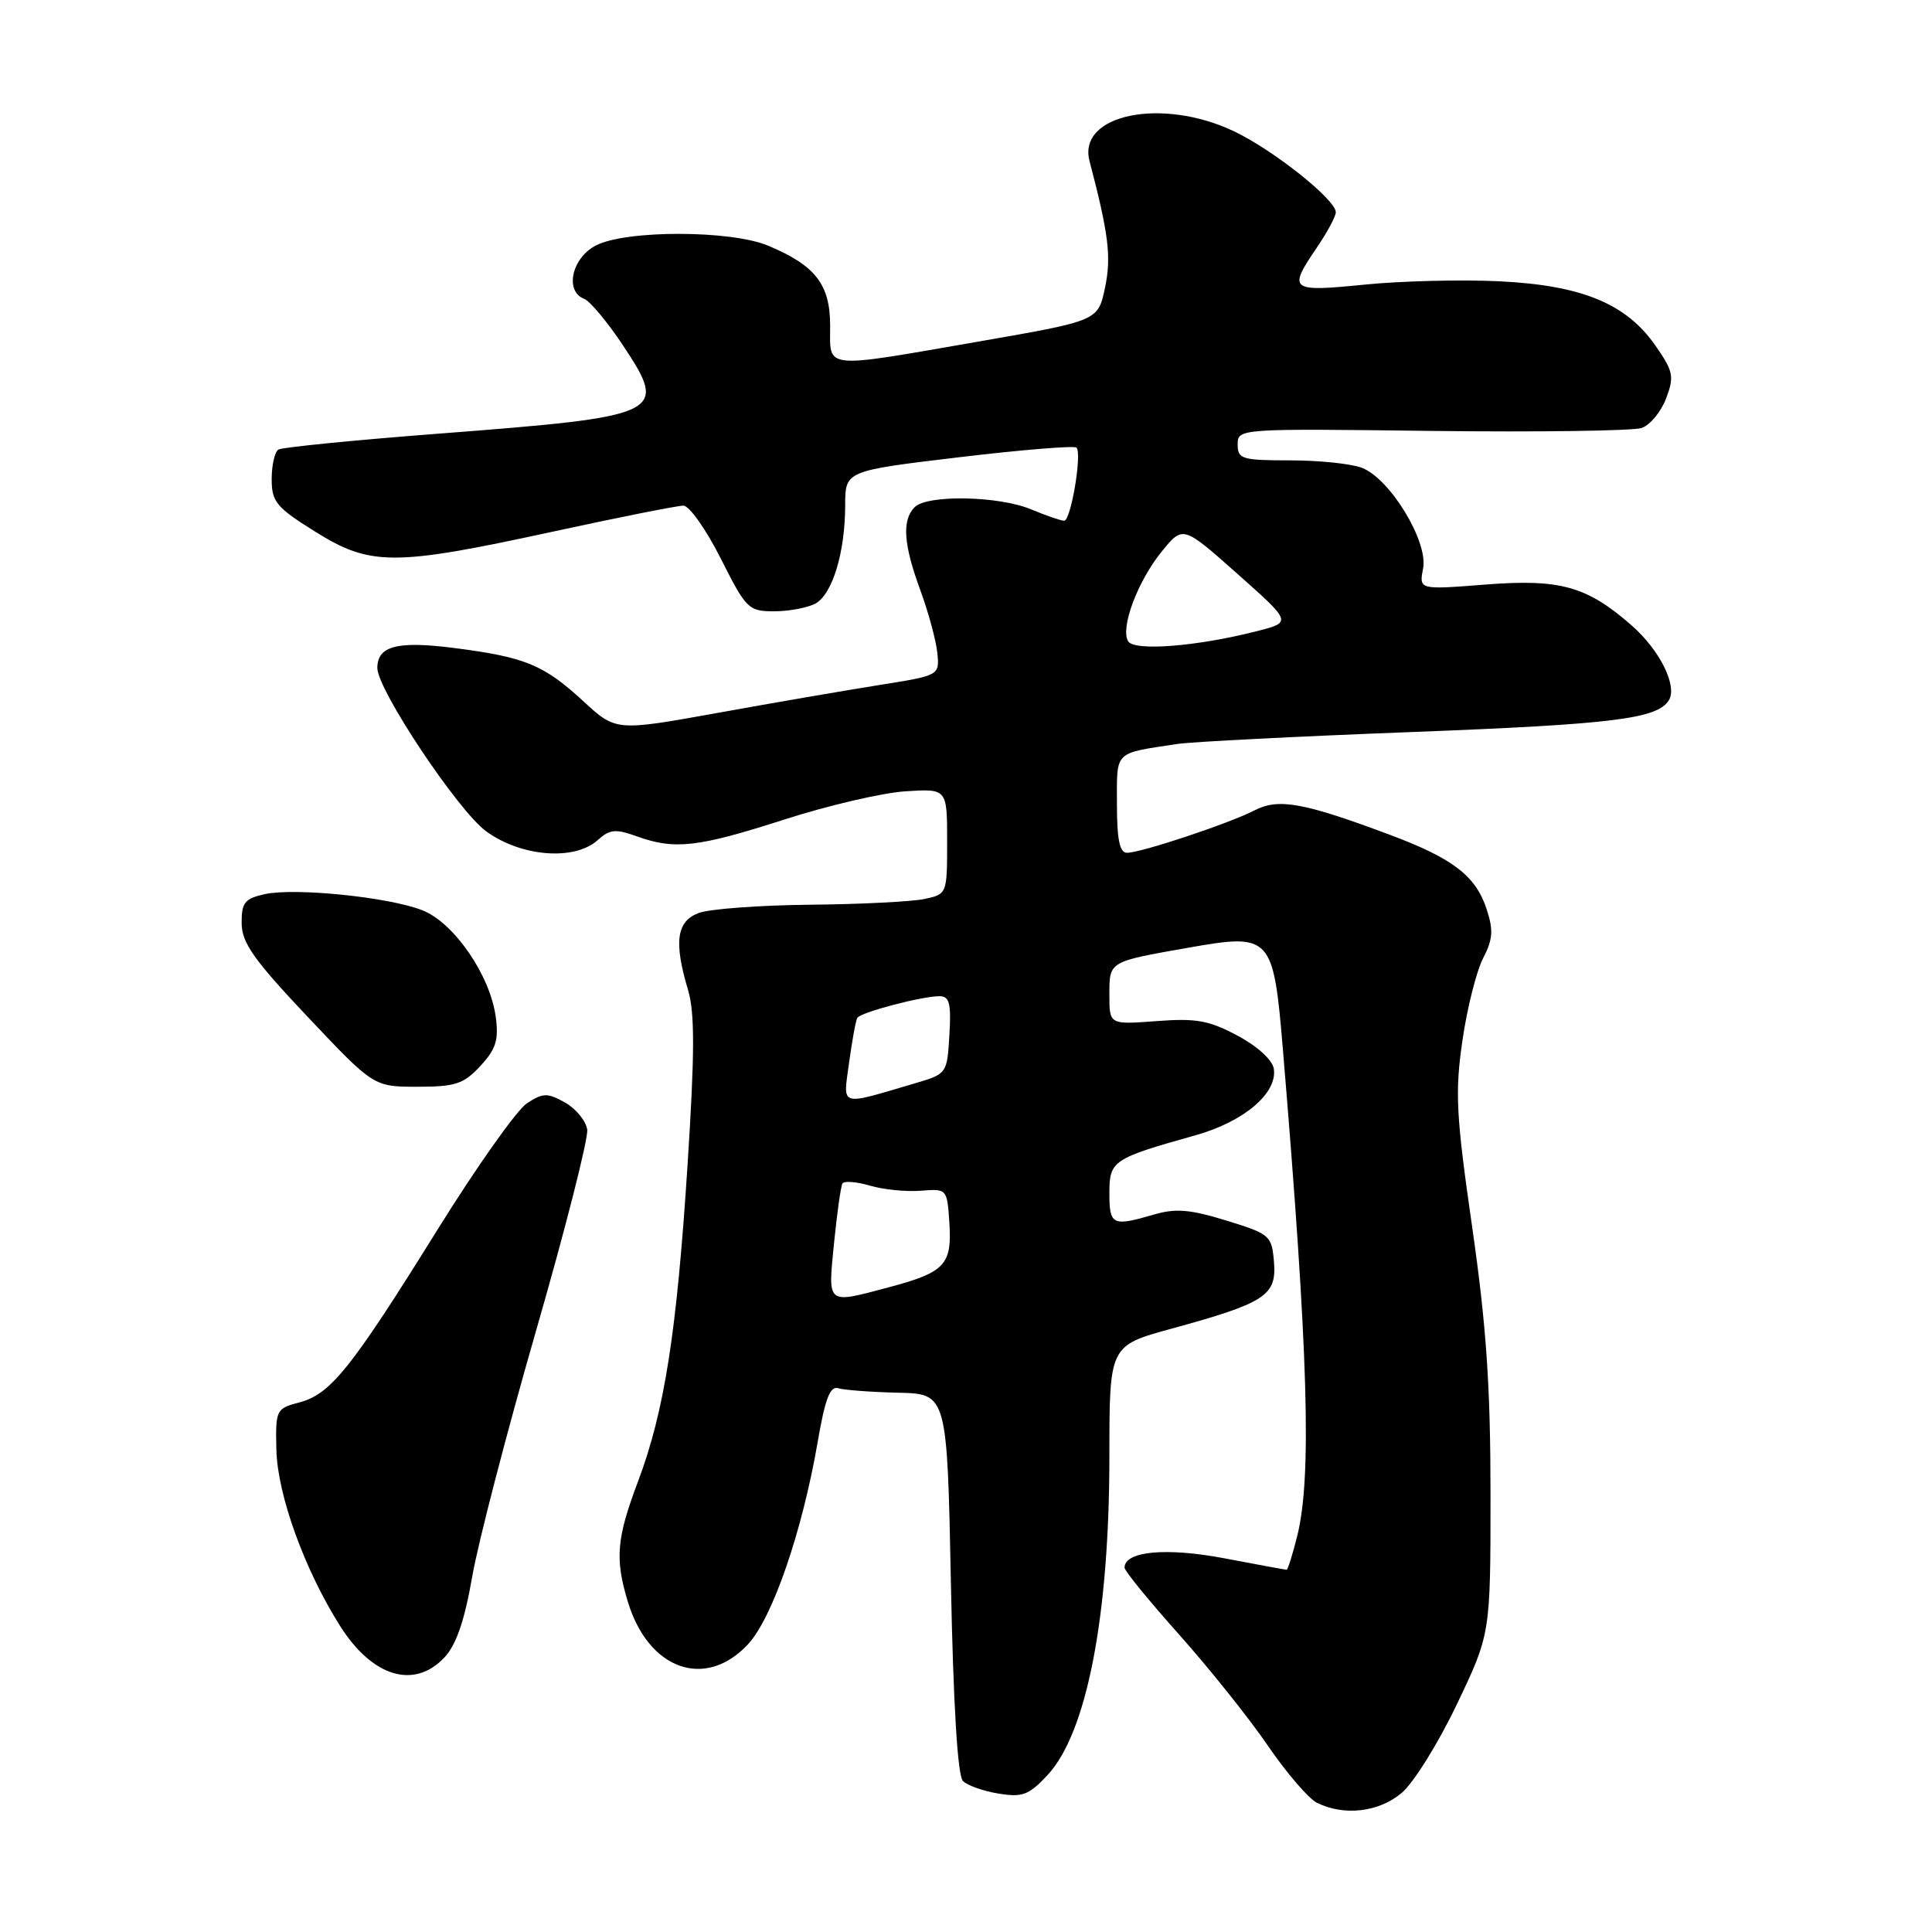 <?xml version="1.0" encoding="UTF-8" standalone="no"?>
<!DOCTYPE svg PUBLIC "-//W3C//DTD SVG 1.1//EN" "http://www.w3.org/Graphics/SVG/1.1/DTD/svg11.dtd" >
<svg xmlns="http://www.w3.org/2000/svg" xmlns:xlink="http://www.w3.org/1999/xlink" version="1.1" viewBox="0 0 256 256">
 <g >
 <path fill="currentColor"
d=" M 185.72 237.58 C 187.30 236.26 190.59 230.97 193.04 225.83 C 197.50 216.50 197.50 216.50 197.50 198.00 C 197.50 183.71 196.95 175.65 195.07 162.59 C 192.93 147.72 192.78 144.75 193.78 137.87 C 194.40 133.58 195.64 128.67 196.52 126.97 C 197.82 124.45 197.90 123.24 196.98 120.45 C 195.54 116.06 192.52 113.74 184.20 110.63 C 172.78 106.35 169.41 105.74 166.27 107.36 C 162.91 109.10 151.19 113.00 149.33 113.00 C 148.36 113.00 148.00 111.26 148.00 106.52 C 148.00 99.40 147.52 99.87 156.00 98.58 C 157.93 98.29 172.00 97.57 187.29 96.99 C 213.75 95.97 219.61 95.25 221.13 92.79 C 222.29 90.91 219.95 86.16 216.23 82.90 C 210.28 77.67 206.74 76.68 196.78 77.46 C 188.02 78.15 188.02 78.15 188.57 75.32 C 189.26 71.75 184.18 63.40 180.44 61.98 C 179.03 61.44 174.75 61.00 170.93 61.00 C 164.55 61.00 164.00 60.83 164.00 58.89 C 164.00 56.79 164.12 56.78 189.75 57.10 C 203.91 57.27 216.41 57.09 217.53 56.71 C 218.65 56.32 220.10 54.56 220.77 52.79 C 221.86 49.90 221.73 49.21 219.38 45.83 C 215.50 40.23 209.60 37.80 198.63 37.27 C 193.61 37.03 185.56 37.23 180.75 37.72 C 170.92 38.70 170.63 38.48 174.50 32.79 C 175.88 30.76 177.00 28.67 177.00 28.13 C 177.00 26.45 168.72 19.87 163.50 17.39 C 153.92 12.85 142.74 15.16 144.37 21.35 C 146.90 31.00 147.28 34.04 146.42 38.12 C 145.50 42.50 145.50 42.50 130.00 45.20 C 108.76 48.89 110.00 49.01 110.00 43.17 C 110.00 37.69 108.05 35.17 101.77 32.55 C 96.81 30.48 82.94 30.46 78.95 32.53 C 75.76 34.18 74.79 38.60 77.41 39.60 C 78.18 39.90 80.49 42.67 82.54 45.75 C 88.59 54.88 88.00 55.16 58.14 57.46 C 46.94 58.32 37.37 59.27 36.89 59.57 C 36.40 59.87 36.00 61.63 36.00 63.48 C 36.00 66.49 36.60 67.22 41.72 70.42 C 49.07 75.02 52.13 75.03 73.00 70.50 C 81.86 68.57 89.76 67.00 90.55 67.00 C 91.33 67.00 93.56 70.15 95.50 74.00 C 98.87 80.69 99.18 81.00 102.58 81.00 C 104.53 81.00 106.98 80.54 108.02 79.99 C 110.29 78.78 111.99 73.20 111.99 66.94 C 112.00 62.39 112.00 62.39 127.06 60.59 C 135.35 59.60 142.36 59.03 142.64 59.31 C 143.40 60.07 141.90 69.00 141.01 69.00 C 140.59 69.00 138.63 68.33 136.65 67.50 C 132.35 65.70 122.88 65.52 121.20 67.20 C 119.49 68.91 119.71 72.14 121.95 78.21 C 123.02 81.12 124.03 84.85 124.20 86.50 C 124.50 89.50 124.50 89.50 116.50 90.77 C 112.10 91.47 102.45 93.13 95.05 94.47 C 81.61 96.89 81.61 96.89 77.30 92.92 C 72.04 88.07 69.59 87.07 60.15 85.86 C 52.64 84.90 50.00 85.59 50.00 88.52 C 50.00 91.38 60.66 107.39 64.40 110.14 C 69.03 113.53 76.13 114.10 79.21 111.31 C 80.79 109.88 81.57 109.81 84.36 110.81 C 89.39 112.63 92.42 112.29 103.90 108.60 C 109.73 106.72 116.97 105.04 120.00 104.85 C 125.50 104.50 125.50 104.50 125.50 111.49 C 125.50 118.45 125.49 118.48 122.50 119.12 C 120.85 119.47 114.02 119.82 107.32 119.88 C 100.61 119.95 93.98 120.44 92.57 120.98 C 89.64 122.09 89.27 124.82 91.17 131.18 C 92.07 134.19 92.06 139.54 91.11 154.26 C 89.68 176.54 88.05 186.99 84.53 196.33 C 81.70 203.84 81.47 206.51 83.17 212.17 C 85.89 221.24 93.44 223.95 99.10 217.89 C 102.35 214.41 106.30 202.96 108.36 191.00 C 109.33 185.33 110.00 183.61 111.07 183.95 C 111.86 184.19 115.42 184.46 119.00 184.54 C 125.50 184.69 125.50 184.69 126.00 209.80 C 126.32 225.88 126.89 235.29 127.59 235.99 C 128.18 236.58 130.31 237.34 132.32 237.66 C 135.47 238.18 136.34 237.85 138.79 235.22 C 144.00 229.65 147.00 214.18 147.00 192.91 C 147.00 178.31 147.00 178.31 155.25 176.05 C 167.64 172.66 169.18 171.66 168.81 167.23 C 168.51 163.70 168.29 163.51 162.50 161.73 C 157.69 160.25 155.78 160.09 152.88 160.94 C 147.41 162.54 147.00 162.35 147.00 158.12 C 147.00 153.79 147.40 153.52 158.41 150.43 C 164.84 148.62 169.27 144.86 168.79 141.63 C 168.62 140.47 166.64 138.65 164.00 137.24 C 160.21 135.21 158.51 134.90 153.25 135.30 C 147.00 135.77 147.00 135.77 147.00 131.85 C 147.00 127.35 146.84 127.45 157.50 125.57 C 168.42 123.64 168.73 123.97 169.99 139.05 C 173.36 179.33 173.84 195.78 171.88 203.56 C 171.27 206.00 170.64 208.00 170.49 208.00 C 170.34 208.00 166.62 207.32 162.22 206.48 C 154.52 205.02 148.99 205.54 149.01 207.73 C 149.01 208.15 152.27 212.15 156.26 216.61 C 160.24 221.08 165.53 227.69 168.00 231.31 C 170.47 234.93 173.40 238.33 174.50 238.88 C 178.10 240.66 182.69 240.13 185.72 237.58 Z  M 58.89 219.62 C 60.45 217.96 61.56 214.74 62.57 208.91 C 63.37 204.33 67.20 189.61 71.07 176.19 C 74.94 162.77 77.97 150.84 77.81 149.68 C 77.64 148.52 76.31 146.90 74.87 146.09 C 72.52 144.78 71.96 144.80 69.81 146.20 C 68.48 147.08 63.15 154.61 57.97 162.94 C 46.56 181.29 43.82 184.73 39.69 185.82 C 36.58 186.64 36.50 186.80 36.62 192.08 C 36.76 198.08 40.36 208.02 45.07 215.46 C 49.36 222.22 54.88 223.88 58.89 219.62 Z  M 63.65 141.25 C 65.72 139.02 66.10 137.80 65.69 134.76 C 64.96 129.25 60.18 122.29 56.00 120.63 C 51.58 118.87 39.11 117.60 35.07 118.48 C 32.42 119.07 32.00 119.60 32.02 122.33 C 32.04 124.93 33.61 127.16 40.78 134.75 C 49.52 144.00 49.52 144.00 55.31 144.00 C 60.34 144.00 61.43 143.64 63.65 141.25 Z  M 110.51 164.75 C 110.91 160.76 111.41 157.20 111.63 156.82 C 111.85 156.45 113.48 156.58 115.26 157.10 C 117.04 157.63 120.08 157.93 122.00 157.78 C 125.49 157.50 125.50 157.51 125.80 162.09 C 126.15 167.58 125.19 168.60 117.81 170.56 C 109.45 172.79 109.70 172.98 110.51 164.75 Z  M 112.51 140.79 C 112.91 137.88 113.39 135.22 113.60 134.87 C 114.03 134.14 122.15 132.00 124.50 132.00 C 125.80 132.00 126.05 132.96 125.80 137.14 C 125.50 142.24 125.46 142.30 121.32 143.52 C 111.03 146.55 111.71 146.76 112.51 140.79 Z  M 149.49 84.98 C 148.41 83.23 150.75 76.98 153.96 73.05 C 156.75 69.63 156.75 69.63 163.97 76.04 C 171.18 82.45 171.18 82.45 166.55 83.63 C 158.62 85.66 150.31 86.31 149.49 84.98 Z "/>
</g>
</svg>
